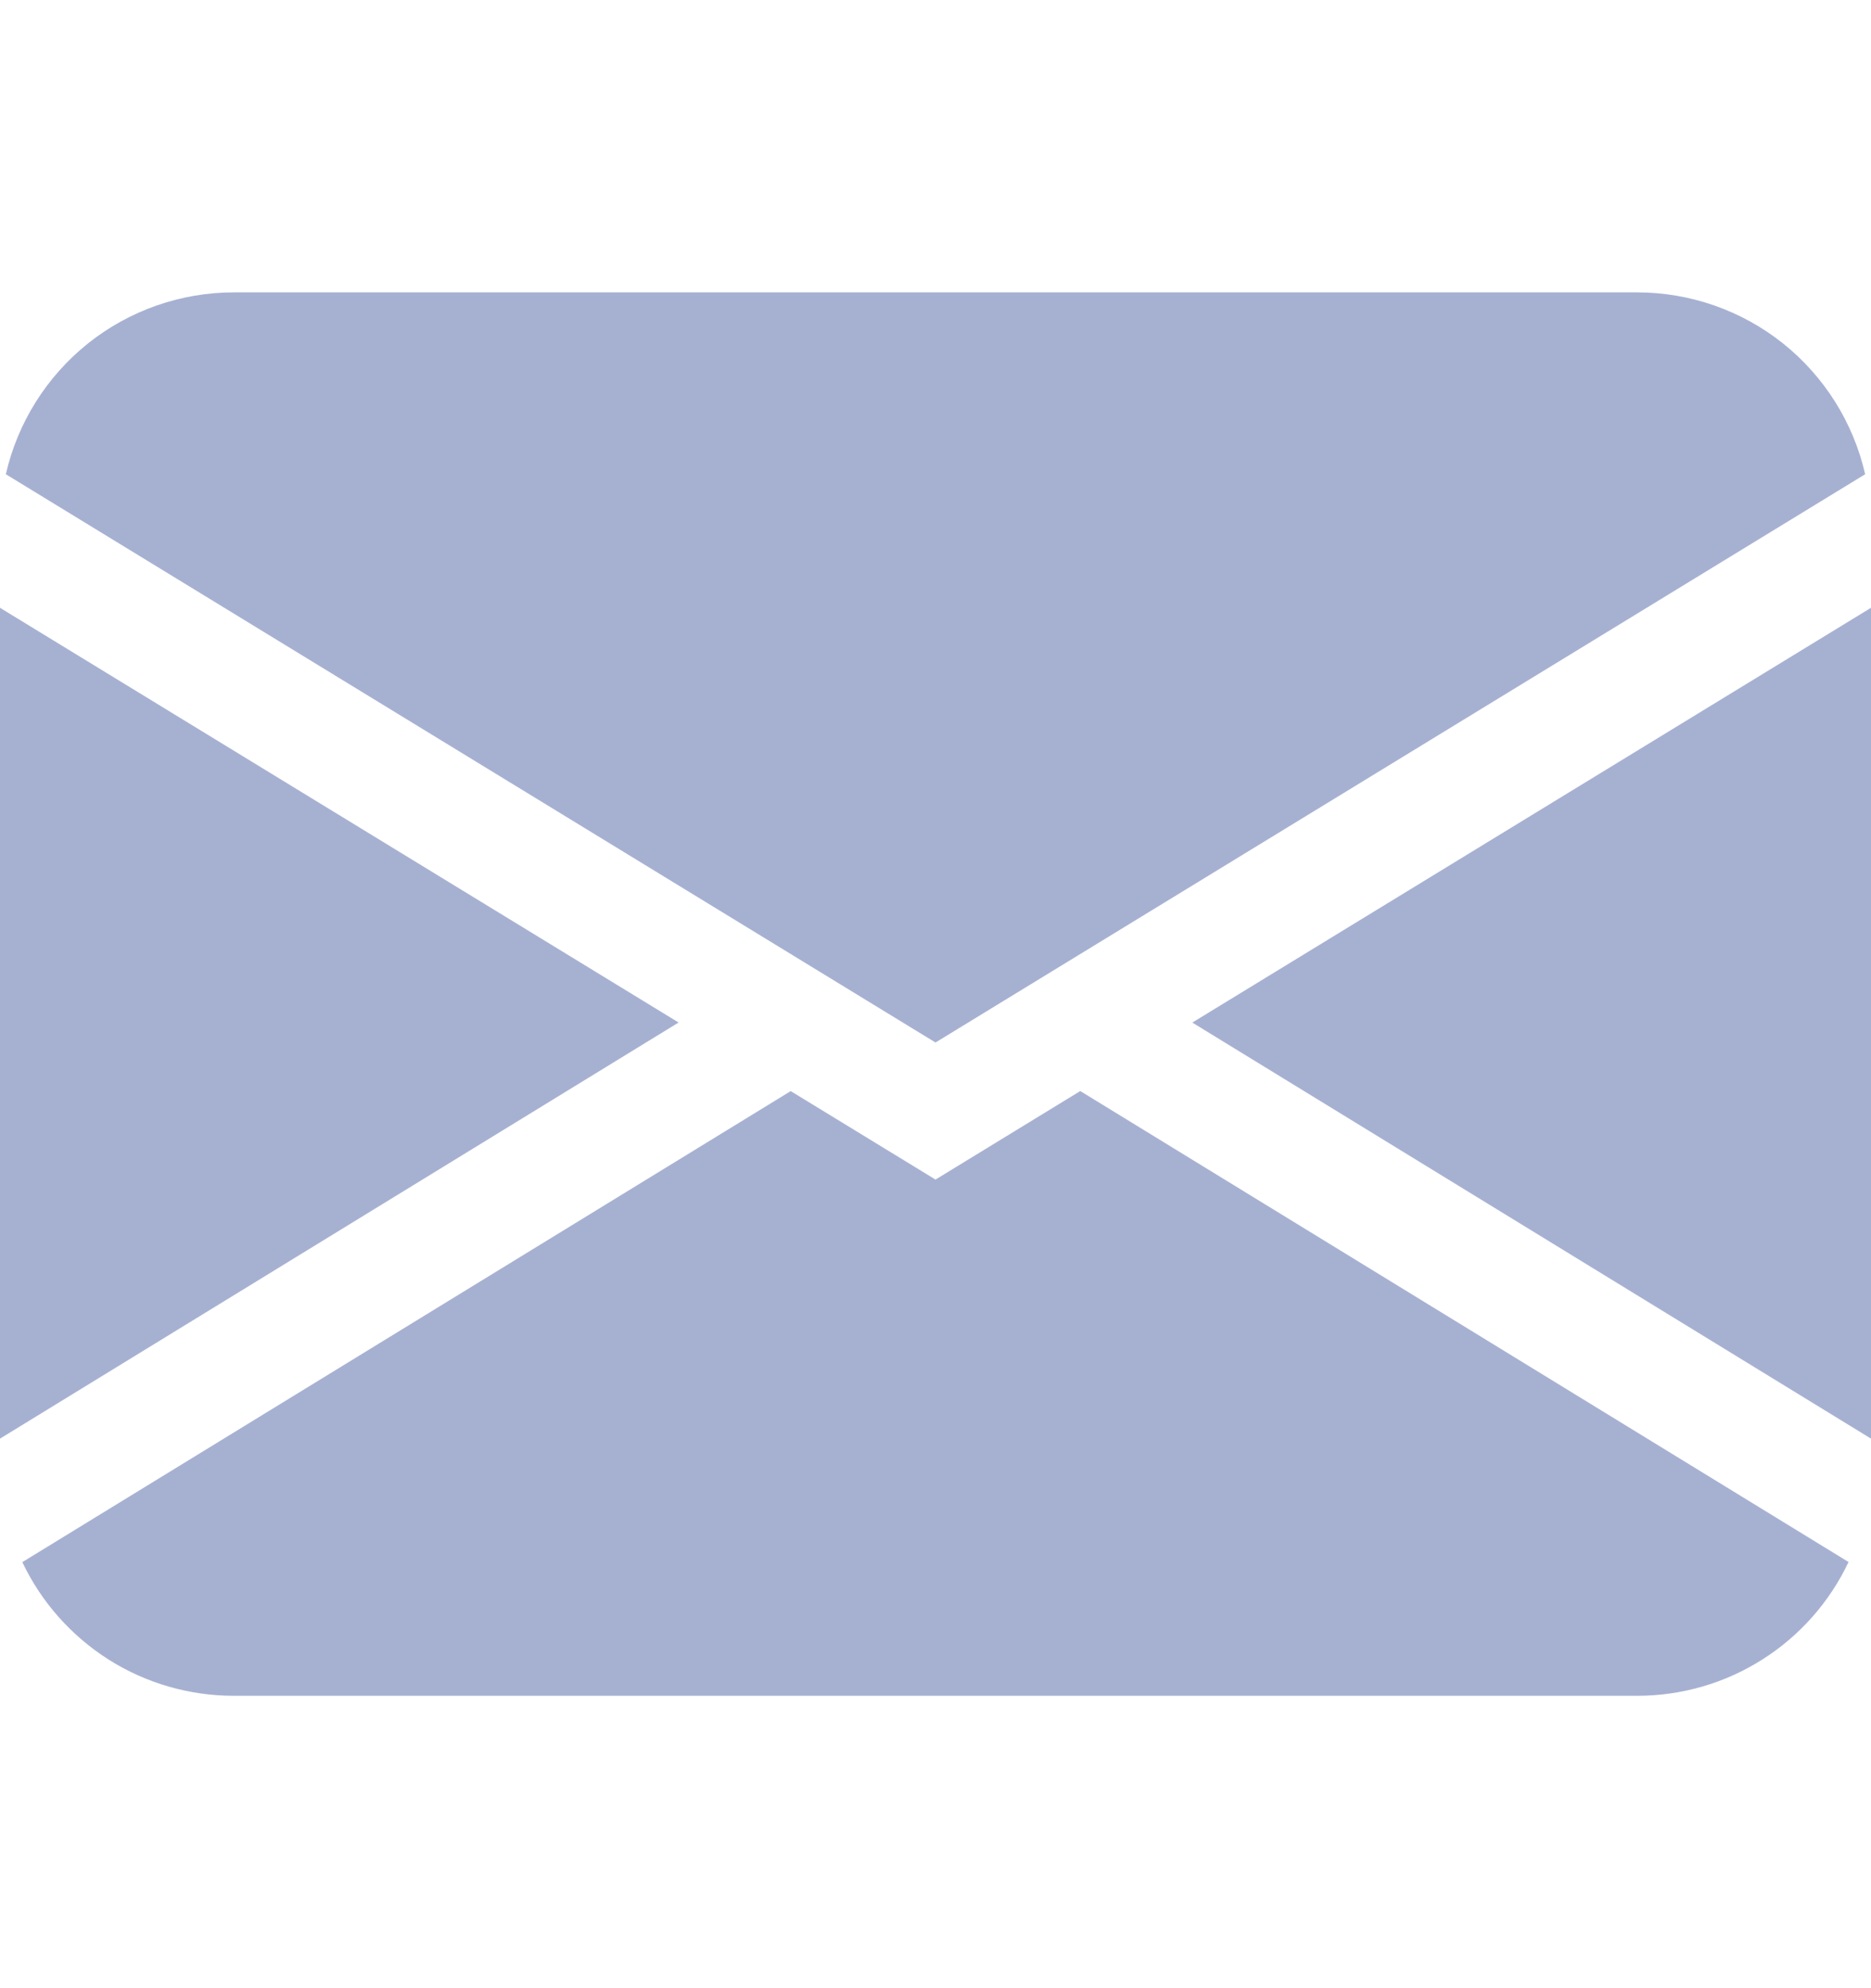 <svg width="16" height="17" viewBox="0 0 16 17" fill="none" xmlns="http://www.w3.org/2000/svg">
<path d="M0.05 4.055C0.151 3.613 0.399 3.219 0.753 2.936C1.107 2.654 1.547 2.5 2 2.5H14C14.453 2.5 14.893 2.654 15.247 2.936C15.601 3.219 15.849 3.613 15.95 4.055L8 8.914L0.05 4.055ZM0 5.197V12.301L5.803 8.743L0 5.197ZM6.761 9.33L0.191 13.357C0.353 13.699 0.61 13.988 0.93 14.191C1.25 14.393 1.621 14.5 2 14.5H14C14.379 14.5 14.75 14.393 15.07 14.19C15.39 13.988 15.646 13.698 15.808 13.356L9.238 9.329L8 10.086L6.761 9.329V9.33ZM10.197 8.744L16 12.301V5.197L10.197 8.743V8.744Z" fill="#A6B1D2"/>
</svg>
